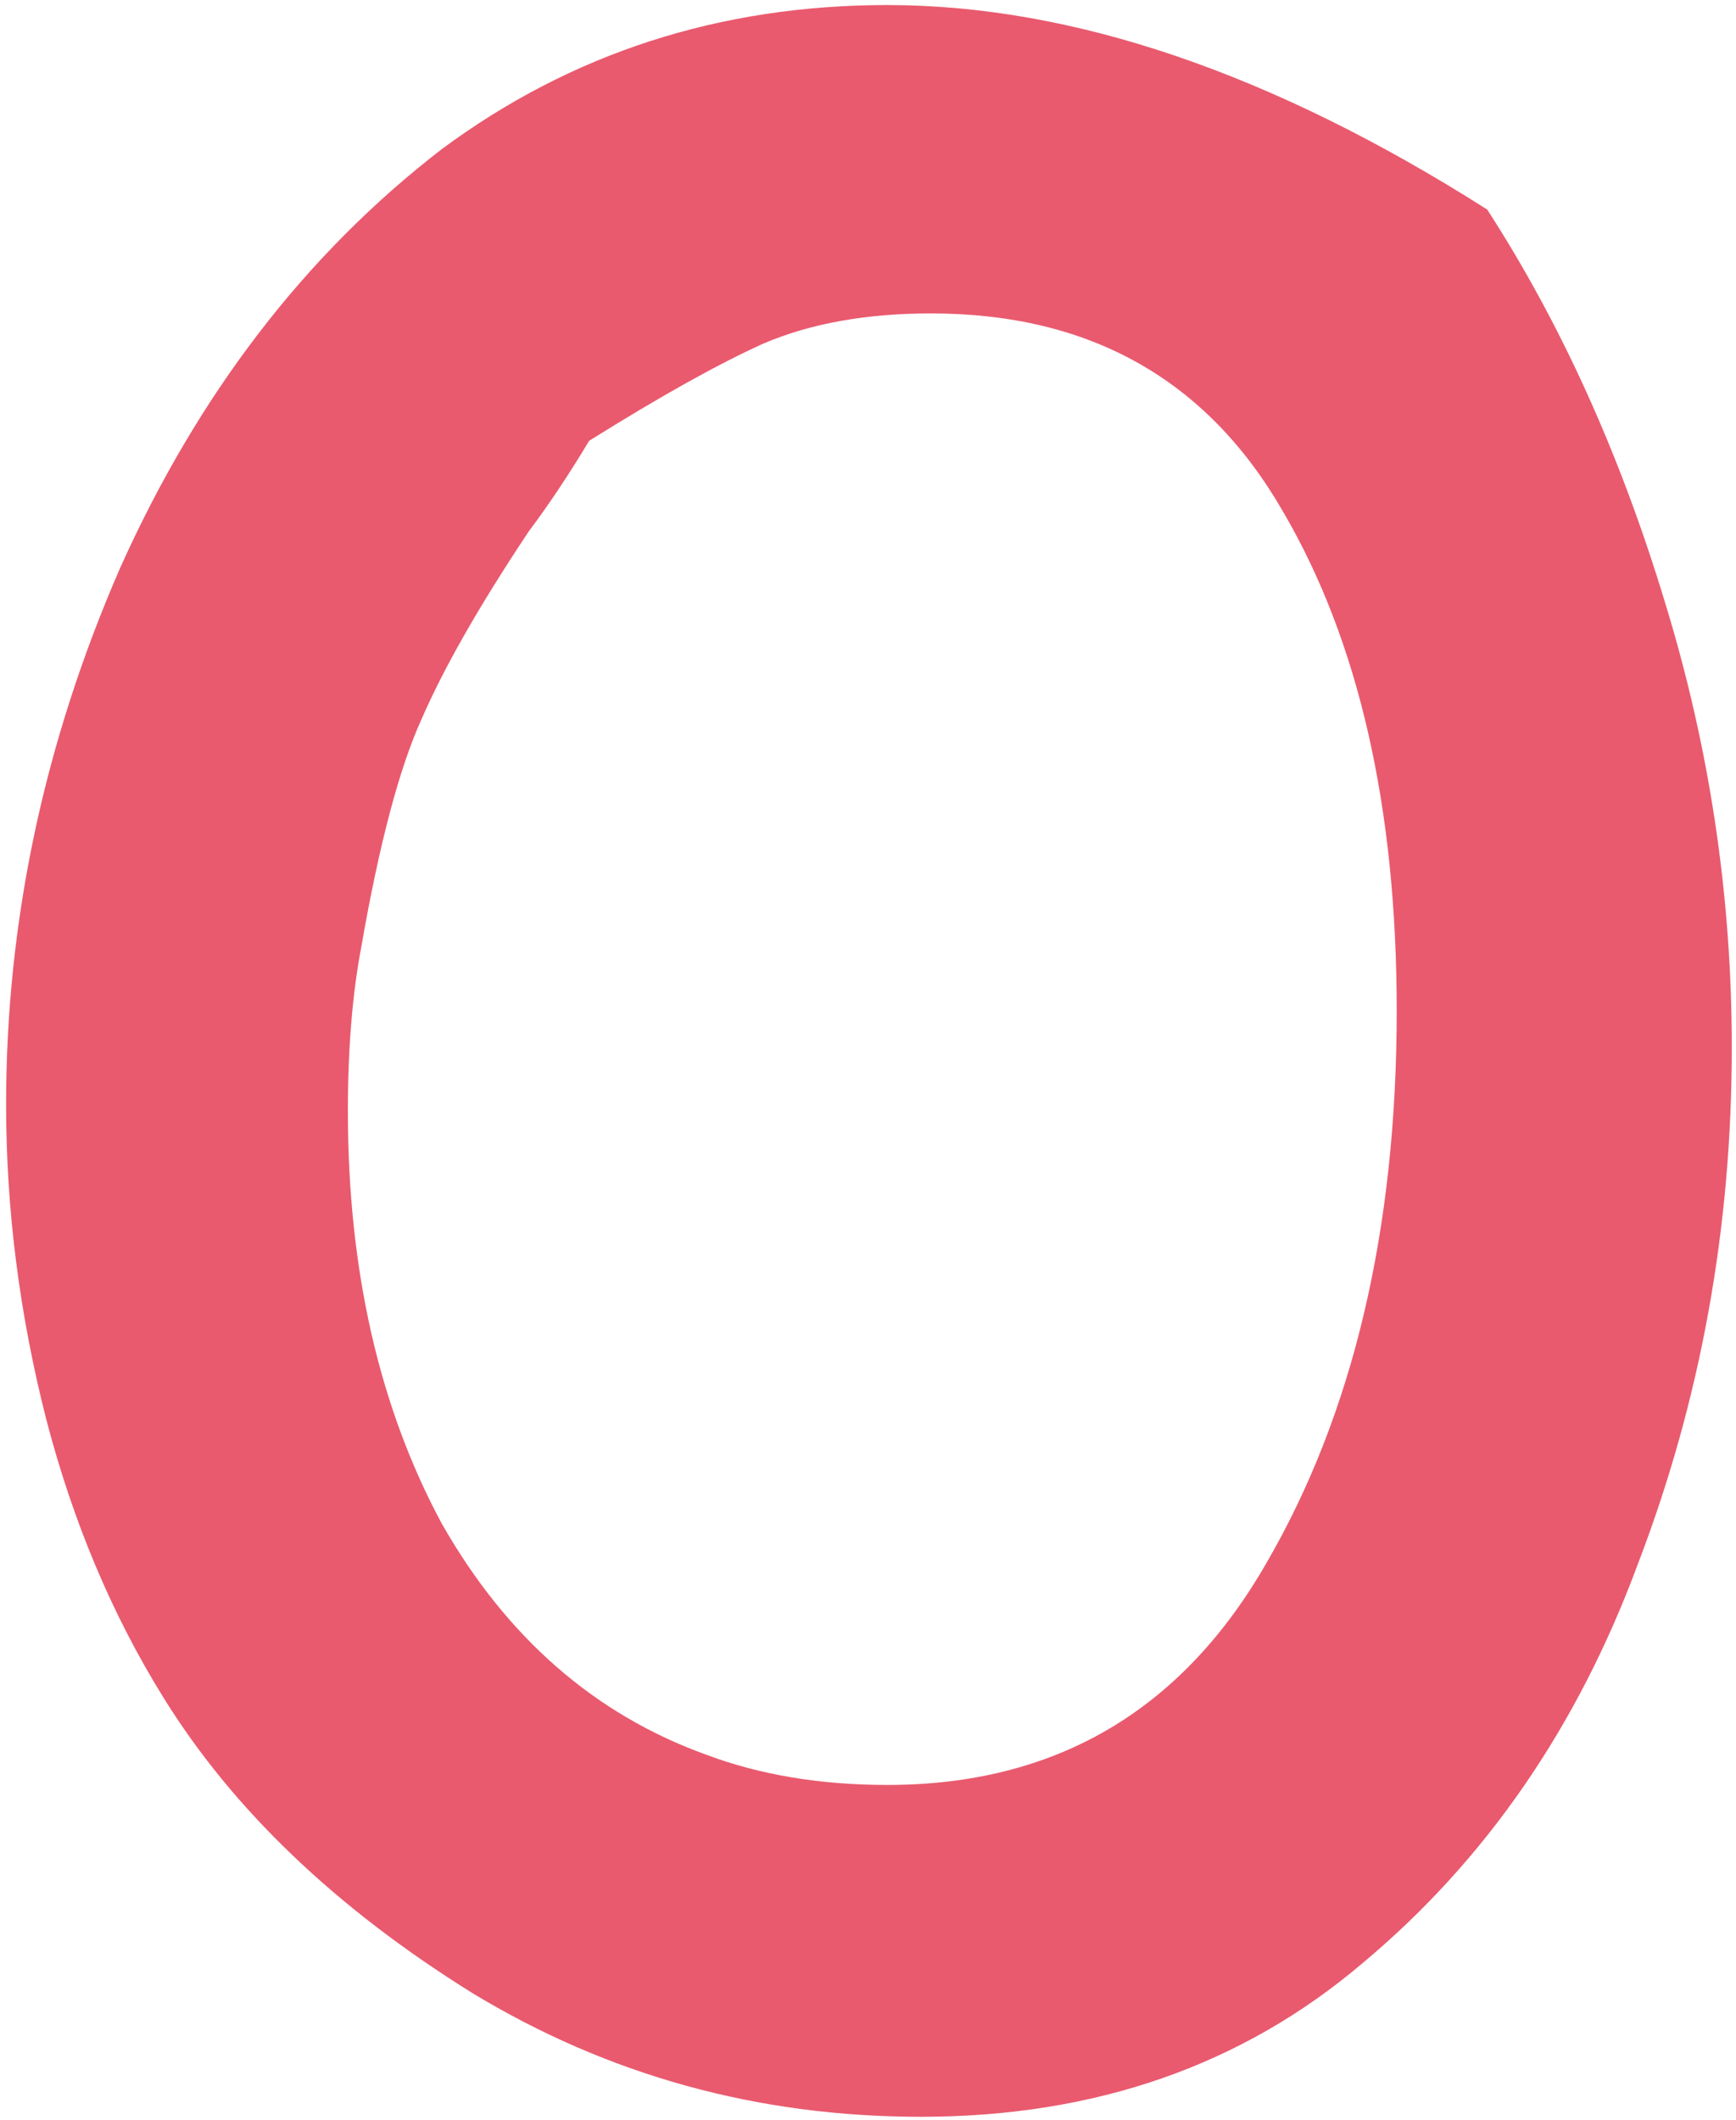 <svg width="172" height="210" viewBox="0 0 172 210" fill="none" xmlns="http://www.w3.org/2000/svg">
<path d="M147.348 20.752C154.652 32.04 160.517 44.988 164.944 59.596C169.371 73.983 171.584 88.701 171.584 103.752C171.584 121.68 168.485 138.723 162.288 154.88C156.312 171.037 147.237 184.207 135.064 194.388C123.112 204.569 108.504 209.66 91.24 209.66C75.083 209.66 60.253 205.565 46.752 197.376C33.251 188.965 23.069 179.227 16.208 168.16C11.117 159.971 7.244 150.785 4.588 140.604C1.932 130.201 0.604 119.799 0.604 109.396C0.604 91.247 4.367 73.54 11.892 56.276C19.639 39.012 30.263 25.179 43.764 14.776C56.601 5.259 71.32 0.5 87.92 0.5C106.291 0.5 126.1 7.251 147.348 20.752ZM58.372 43.66C56.38 46.98 54.388 49.968 52.396 52.624C47.527 59.928 43.985 66.125 41.772 71.216C39.559 76.085 37.567 83.611 35.796 93.792C34.911 98.44 34.468 103.863 34.468 110.06C34.468 125.775 37.567 139.387 43.764 150.896C50.183 162.184 58.925 169.82 69.992 173.804C75.304 175.796 81.28 176.792 87.92 176.792C104.52 176.792 117.025 169.488 125.436 154.88C134.068 140.051 138.384 121.791 138.384 100.1C138.384 79.959 134.621 63.469 127.096 50.632C119.571 37.573 107.951 31.044 92.236 31.044C85.817 31.044 80.284 32.04 75.636 34.032C71.209 36.024 65.455 39.233 58.372 43.66Z" fill="#E95A6E"/>
</svg>
